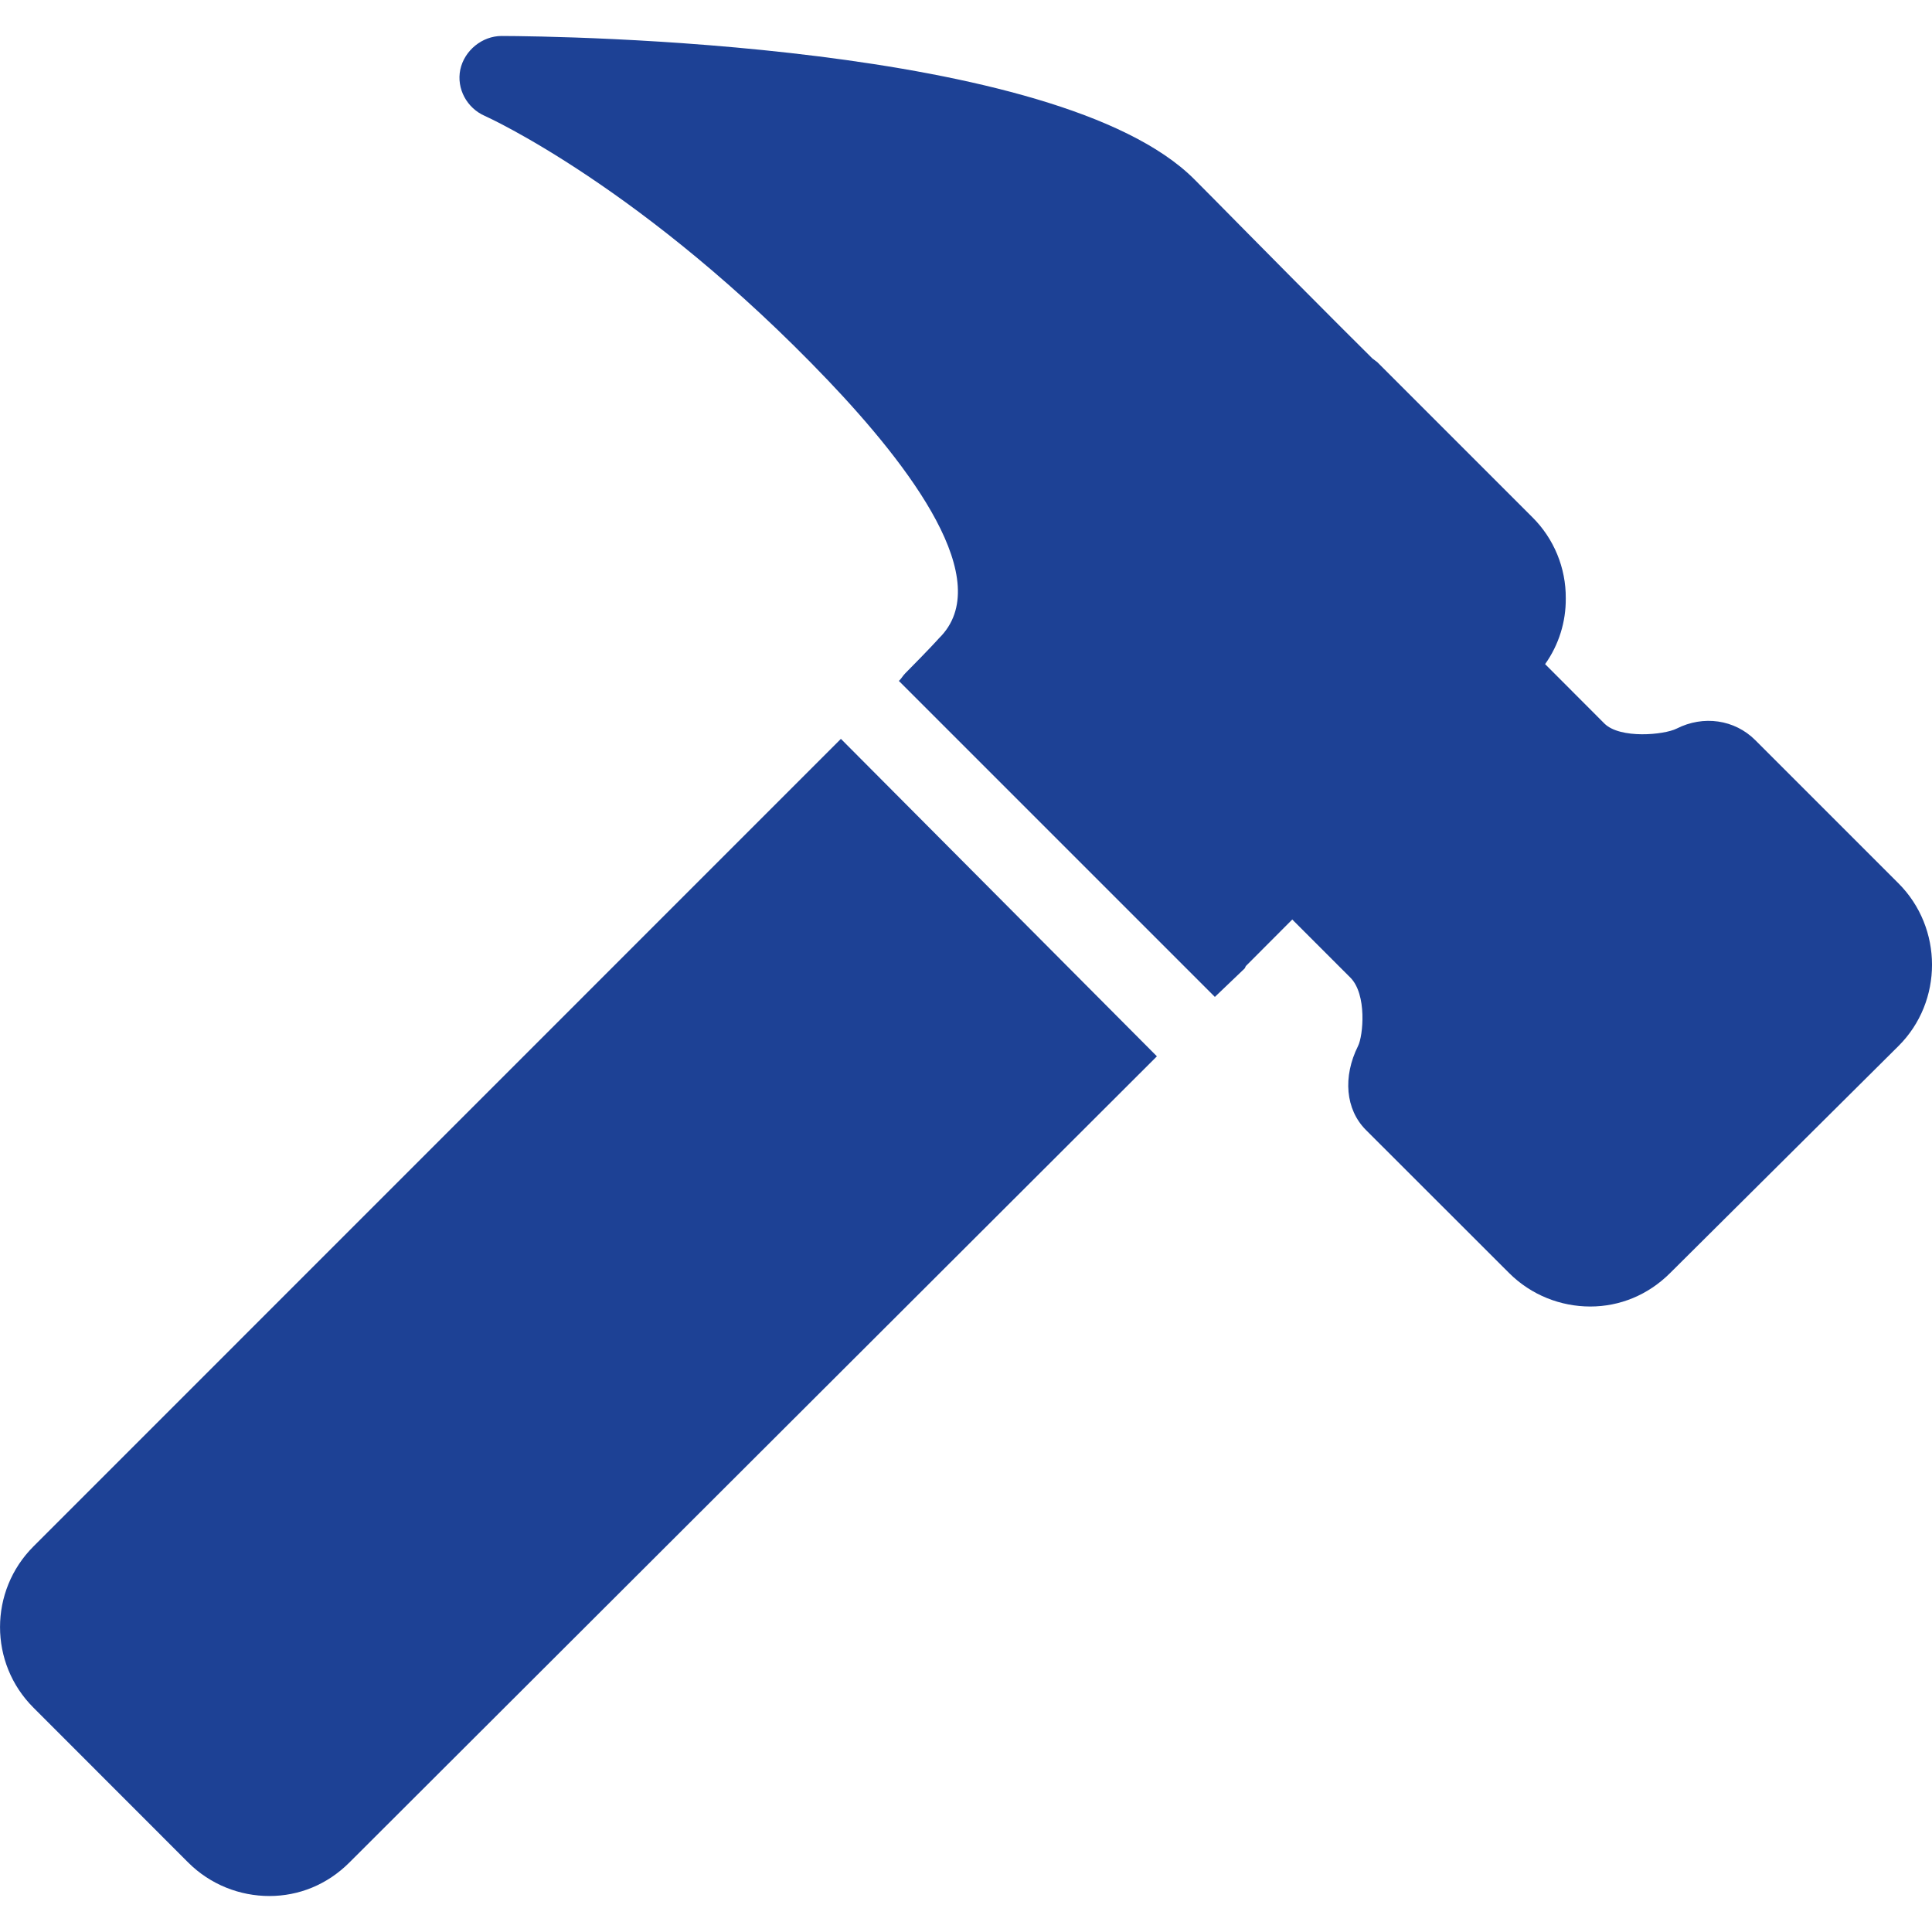 <svg xmlns="http://www.w3.org/2000/svg" width="16" height="16" version="1.1">
 <defs>
   <style id="current-color-scheme" type="text/css">
   .ColorScheme-Text { color: #1d4195; } .ColorScheme-Highlight { color:#5294e2; }
  </style>
  <linearGradient id="arrongin" x1="0%" x2="0%" y1="0%" y2="100%">
   <stop offset="0%" style="stop-color:#dd9b44; stop-opacity:1"/>
   <stop offset="100%" style="stop-color:#ad6c16; stop-opacity:1"/>
  </linearGradient>
  <linearGradient id="aurora" x1="0%" x2="0%" y1="0%" y2="100%">
   <stop offset="0%" style="stop-color:#09D4DF; stop-opacity:1"/>
   <stop offset="100%" style="stop-color:#9269F4; stop-opacity:1"/>
  </linearGradient>
  <linearGradient id="cyberneon" x1="0%" x2="0%" y1="0%" y2="100%">
    <stop offset="0" style="stop-color:#0abdc6; stop-opacity:1"/>
    <stop offset="1" style="stop-color:#ea00d9; stop-opacity:1"/>
  </linearGradient>
  <linearGradient id="fitdance" x1="0%" x2="0%" y1="0%" y2="100%">
   <stop offset="0%" style="stop-color:#1AD6AB; stop-opacity:1"/>
   <stop offset="100%" style="stop-color:#329DB6; stop-opacity:1"/>
  </linearGradient>
  <linearGradient id="oomox" x1="0%" x2="0%" y1="0%" y2="100%">
   <stop offset="0%" style="stop-color:#efefe7; stop-opacity:1"/>
   <stop offset="100%" style="stop-color:#8f8f8b; stop-opacity:1"/>
  </linearGradient>
  <linearGradient id="rainblue" x1="0%" x2="0%" y1="0%" y2="100%">
   <stop offset="0%" style="stop-color:#00F260; stop-opacity:1"/>
   <stop offset="100%" style="stop-color:#0575E6; stop-opacity:1"/>
  </linearGradient>
  <linearGradient id="sunrise" x1="0%" x2="0%" y1="0%" y2="100%">
   <stop offset="0%" style="stop-color: #FF8501; stop-opacity:1"/>
   <stop offset="100%" style="stop-color: #FFCB01; stop-opacity:1"/>
  </linearGradient>
  <linearGradient id="telinkrin" x1="0%" x2="0%" y1="0%" y2="100%">
   <stop offset="0%" style="stop-color: #b2ced6; stop-opacity:1"/>
   <stop offset="100%" style="stop-color: #6da5b7; stop-opacity:1"/>
  </linearGradient>
  <linearGradient id="60spsycho" x1="0%" x2="0%" y1="0%" y2="100%">
   <stop offset="0%" style="stop-color: #df5940; stop-opacity:1"/>
   <stop offset="25%" style="stop-color: #d8d15f; stop-opacity:1"/>
   <stop offset="50%" style="stop-color: #e9882a; stop-opacity:1"/>
   <stop offset="100%" style="stop-color: #279362; stop-opacity:1"/>
  </linearGradient>
  <linearGradient id="90ssummer" x1="0%" x2="0%" y1="0%" y2="100%">
   <stop offset="0%" style="stop-color: #f618c7; stop-opacity:1"/>
   <stop offset="20%" style="stop-color: #94ffab; stop-opacity:1"/>
   <stop offset="50%" style="stop-color: #fbfd54; stop-opacity:1"/>
   <stop offset="100%" style="stop-color: #0f83ae; stop-opacity:1"/>
  </linearGradient>
 </defs>
 <path fill="currentColor" class="ColorScheme-Text" d="M 4.154 0.298 C 3.993 0.298 3.846 0.418 3.812 0.576 C 3.779 0.735 3.867 0.895 4.015 0.96 C 4.029 0.966 5.335 1.554 6.857 3.15 C 7.539 3.866 8.258 4.814 7.776 5.286 C 7.765 5.298 7.707 5.364 7.498 5.575 C 7.478 5.595 7.471 5.61 7.455 5.628 L 7.444 5.639 L 10.061 8.256 L 10.307 8.021 C 10.312 8.016 10.314 8.005 10.318 8 L 10.702 7.615 L 11.183 8.096 C 11.322 8.235 11.289 8.578 11.247 8.662 C 11.119 8.918 11.143 9.188 11.311 9.357 L 12.497 10.542 C 12.682 10.727 12.927 10.82 13.17 10.82 C 13.413 10.82 13.648 10.726 13.832 10.542 L 15.723 8.662 C 16.093 8.293 16.092 7.686 15.723 7.316 L 14.537 6.13 C 14.365 5.958 14.106 5.922 13.885 6.034 C 13.782 6.086 13.417 6.121 13.287 5.992 L 12.796 5.5 C 12.909 5.341 12.969 5.15 12.967 4.955 C 12.969 4.703 12.869 4.46 12.689 4.282 L 11.407 3 C 11.401 2.994 11.378 2.979 11.365 2.968 L 11.097 2.701 C 10.539 2.143 10.023 1.616 9.89 1.484 C 8.758 0.35 4.622 0.299 4.154 0.298 Z M 6.964 6.119 L 0.277 12.807 C -0.092 13.176 -0.092 13.774 0.277 14.142 L 1.558 15.424 C 1.743 15.609 1.988 15.702 2.231 15.702 C 2.474 15.702 2.709 15.609 2.894 15.424 L 9.581 8.748 L 6.964 6.119 Z"/>
</svg>

